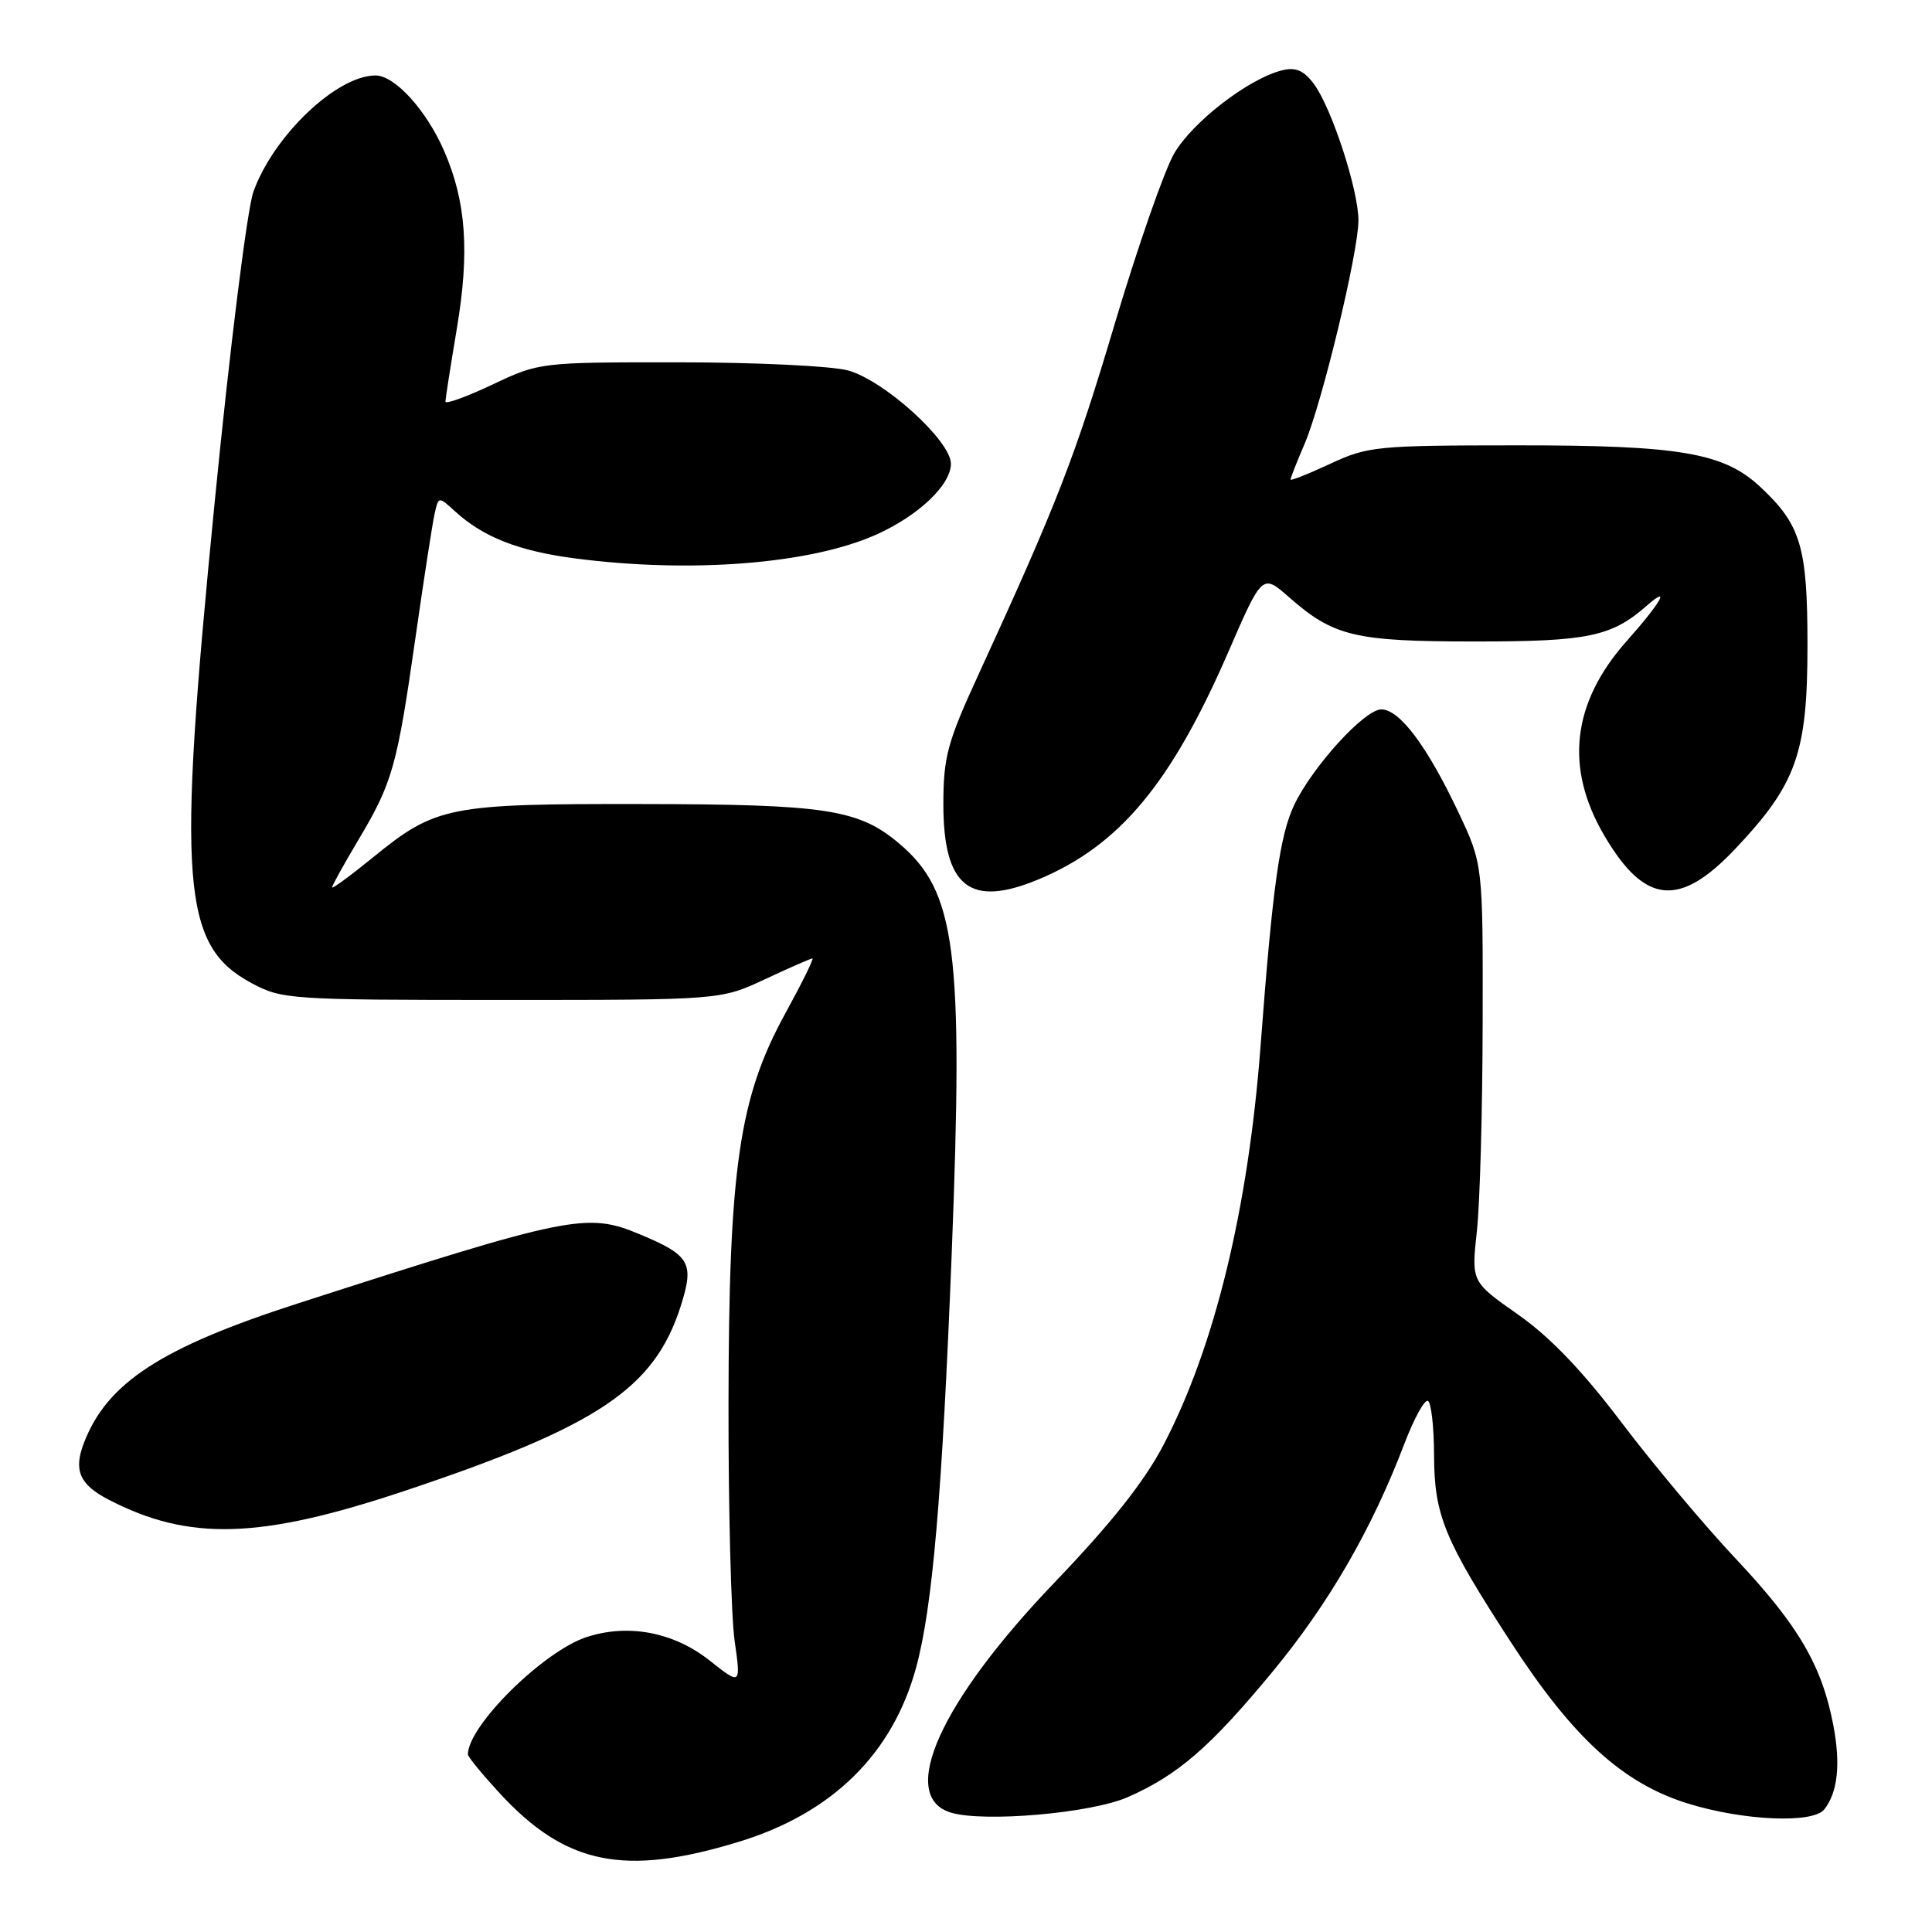 <?xml version="1.0" encoding="UTF-8" standalone="no"?>
<!DOCTYPE svg PUBLIC "-//W3C//DTD SVG 1.1//EN" "http://www.w3.org/Graphics/SVG/1.1/DTD/svg11.dtd" >
<svg xmlns="http://www.w3.org/2000/svg" xmlns:xlink="http://www.w3.org/1999/xlink" version="1.1" viewBox="0 0 256 256">
 <g >
 <path fill="currentColor"
d=" M 97.92 244.04 C 110.26 240.27 118.26 232.41 121.38 221.00 C 123.57 212.98 124.84 198.15 126.11 166.00 C 127.68 125.85 126.69 118.12 119.11 111.74 C 113.75 107.23 109.44 106.57 85.00 106.54 C 59.40 106.50 57.75 106.82 49.41 113.62 C 46.43 116.04 44.00 117.83 44.00 117.58 C 44.00 117.34 45.59 114.48 47.53 111.22 C 52.01 103.70 52.62 101.52 55.05 84.50 C 56.15 76.80 57.29 69.43 57.58 68.12 C 58.10 65.75 58.10 65.75 60.30 67.76 C 64.06 71.19 68.73 73.02 76.25 74.00 C 91.52 75.98 107.26 74.75 115.99 70.89 C 121.65 68.38 126.00 64.28 126.00 61.45 C 126.00 58.42 117.20 50.43 112.38 49.09 C 110.25 48.50 100.17 48.01 90.00 48.01 C 71.58 48.00 71.47 48.01 65.25 50.96 C 61.81 52.58 59.01 53.60 59.02 53.21 C 59.03 52.82 59.71 48.45 60.54 43.50 C 62.24 33.35 61.77 26.72 58.85 20.00 C 56.50 14.60 52.32 10.00 49.76 10.00 C 44.62 10.00 36.25 17.97 33.58 25.40 C 32.76 27.67 30.47 45.98 28.45 66.50 C 23.43 117.32 24.05 125.30 33.39 130.30 C 37.35 132.42 38.53 132.50 66.50 132.50 C 95.50 132.50 95.50 132.50 101.37 129.75 C 104.60 128.24 107.42 127.00 107.65 127.00 C 107.87 127.00 106.26 130.27 104.07 134.26 C 97.92 145.46 96.57 154.76 96.53 186.00 C 96.51 200.03 96.88 214.16 97.34 217.41 C 98.18 223.31 98.18 223.31 94.03 220.03 C 89.28 216.26 83.22 215.11 77.70 216.93 C 71.96 218.83 62.00 228.69 62.00 232.47 C 62.00 232.79 63.89 235.09 66.20 237.60 C 74.96 247.11 82.73 248.69 97.92 244.04 Z  M 149.46 238.12 C 156.10 235.19 160.38 231.48 168.57 221.57 C 176.04 212.55 181.79 202.61 186.08 191.32 C 187.38 187.93 188.78 185.37 189.22 185.63 C 189.65 185.90 190.01 189.13 190.02 192.81 C 190.05 200.80 191.36 203.99 200.20 217.60 C 208.47 230.33 215.05 236.32 223.70 238.99 C 231.05 241.26 240.25 241.65 241.73 239.75 C 243.51 237.49 243.91 233.77 242.93 228.63 C 241.43 220.73 238.31 215.38 230.06 206.61 C 225.86 202.15 219.03 194.00 214.87 188.50 C 209.67 181.62 205.38 177.15 201.13 174.17 C 194.96 169.84 194.96 169.84 195.69 163.17 C 196.10 159.50 196.44 147.05 196.46 135.50 C 196.50 114.50 196.50 114.50 193.20 107.53 C 189.07 98.82 185.45 94.00 183.03 94.00 C 180.81 94.00 173.90 101.58 171.48 106.68 C 169.57 110.70 168.62 117.55 167.04 138.50 C 165.40 160.19 160.96 178.46 154.17 191.46 C 151.63 196.32 147.25 201.84 139.71 209.71 C 124.57 225.51 118.93 238.04 126.00 240.18 C 130.38 241.50 144.63 240.26 149.46 238.12 Z  M 53.68 197.53 C 79.20 189.00 86.70 183.99 90.18 173.12 C 92.03 167.34 91.46 166.34 84.75 163.54 C 77.77 160.62 75.57 161.07 39.50 172.70 C 21.30 178.57 14.14 183.25 11.10 191.25 C 9.73 194.84 10.56 196.72 14.37 198.70 C 25.04 204.24 34.44 203.96 53.68 197.53 Z  M 137.64 116.51 C 148.33 112.04 155.17 103.84 162.74 86.43 C 167.26 76.02 167.26 76.02 170.81 79.14 C 176.74 84.34 179.50 85.00 195.52 85.00 C 210.47 85.00 213.54 84.36 218.25 80.22 C 221.47 77.41 220.05 79.88 215.54 84.95 C 208.29 93.11 207.30 101.72 212.57 110.70 C 217.92 119.84 222.52 120.31 229.91 112.50 C 238.05 103.89 239.50 99.82 239.50 85.50 C 239.50 72.44 238.63 69.54 233.24 64.51 C 228.40 59.99 222.59 59.00 201.07 59.01 C 182.42 59.02 181.25 59.13 176.25 61.46 C 173.36 62.81 171.00 63.74 171.00 63.54 C 171.00 63.33 171.83 61.22 172.86 58.83 C 175.18 53.40 180.00 33.42 180.00 29.20 C 180.00 25.15 176.42 14.21 174.08 11.10 C 172.73 9.31 171.67 8.87 169.87 9.32 C 165.42 10.44 157.98 16.18 155.57 20.36 C 154.26 22.64 150.71 32.83 147.68 43.00 C 142.43 60.65 140.05 66.75 129.60 89.50 C 125.53 98.36 125.01 100.30 125.00 106.53 C 125.00 117.54 128.51 120.32 137.64 116.51 Z "/>
</g>
</svg>